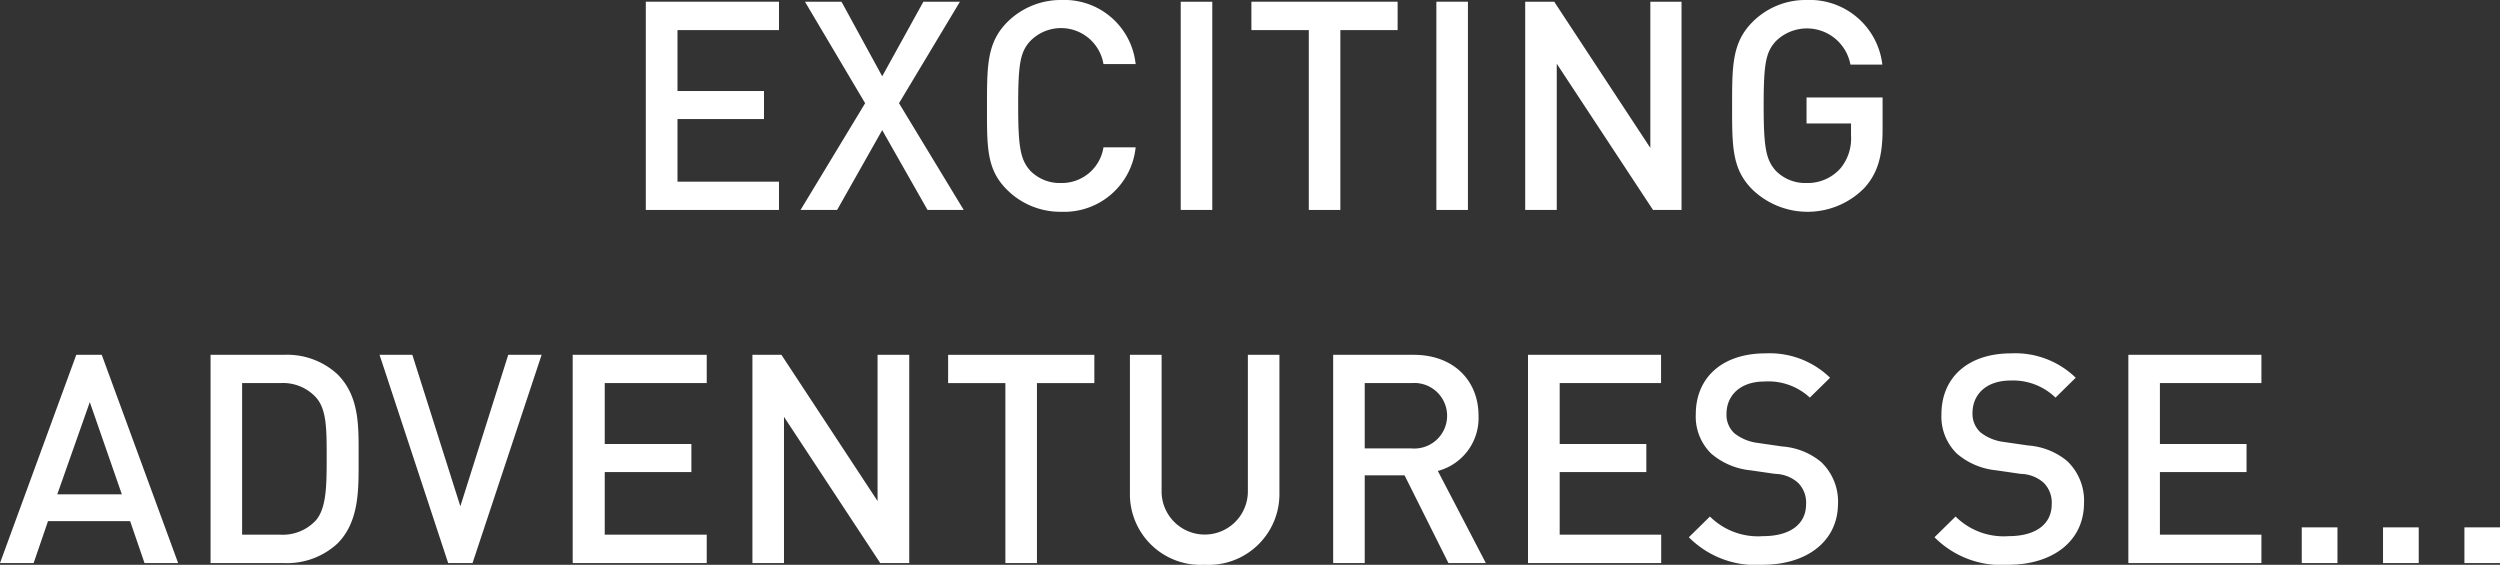 <svg xmlns="http://www.w3.org/2000/svg" viewBox="0 0 205.17 46.35"><rect x="0" y="0" width="205.17" height="46.35" fill="#333333" stroke="none"/><defs><style>.cls-1{fill:#fff;}</style></defs><title>txt1</title><g id="Layer_2" data-name="Layer 2"><g id="Layer_1-2" data-name="Layer 1"><path class="cls-1" d="M53,17.23V.14H63.93V2.47H55.6v5h7.1V9.77H55.6v5.14h8.33v2.32Z"/><path class="cls-1" d="M76.12,17.23,72.4,10.68l-3.7,6.55h-3L71,8.47,66.06.14h3L72.4,6.26,75.78.14h3l-5,8.33,5.31,8.76Z"/><path class="cls-1" d="M87.11,17.38a6.19,6.19,0,0,1-4.49-1.83C80.94,13.87,81,12,81,8.69s0-5.19,1.66-6.87A6.22,6.22,0,0,1,87.11,0,5.88,5.88,0,0,1,93.2,5.26H90.56a3.53,3.53,0,0,0-6-1.9c-.84.91-1,1.9-1,5.33s.19,4.42,1,5.33a3.4,3.4,0,0,0,2.52,1,3.46,3.46,0,0,0,3.48-2.93H93.2A5.89,5.89,0,0,1,87.11,17.38Z"/><path class="cls-1" d="M96.9,17.23V.14h2.59V17.23Z"/><path class="cls-1" d="M110,2.47V17.23h-2.59V2.47h-4.71V.14h12V2.47Z"/><path class="cls-1" d="M117.88,17.23V.14h2.59V17.23Z"/><path class="cls-1" d="M135.66,17.23l-7.9-12v12h-2.59V.14h2.38l7.89,12V.14H138V17.23Z"/><path class="cls-1" d="M153,15.43a6.53,6.53,0,0,1-9.19.12c-1.68-1.68-1.66-3.57-1.66-6.86s0-5.19,1.66-6.87A6.14,6.14,0,0,1,148.26,0a6,6,0,0,1,6.22,5.3h-2.62a3.63,3.63,0,0,0-6.12-1.92c-.84.92-1,1.88-1,5.31s.19,4.42,1,5.33a3.4,3.4,0,0,0,2.52,1,3.6,3.6,0,0,0,2.78-1.2,3.85,3.85,0,0,0,.87-2.69v-1h-3.65V8h6.24v2.62C154.5,12.82,154.09,14.23,153,15.43Z"/><path class="cls-1" d="M11.86,46.21l-1.18-3.44H3.94L2.76,46.21H0L6.26,29.12H8.35l6.27,17.09ZM7.37,33,4.7,40.57H10Z"/><path class="cls-1" d="M27.7,44.6a6.1,6.1,0,0,1-4.42,1.61h-6V29.12h6a6.1,6.1,0,0,1,4.42,1.6c1.84,1.85,1.73,4.35,1.73,6.82S29.54,42.75,27.7,44.6Zm-1.78-12A3.67,3.67,0,0,0,23,31.44H19.87V43.88H23a3.7,3.7,0,0,0,2.9-1.15c.89-1,.91-2.84.91-5.19S26.81,33.58,25.92,32.6Z"/><path class="cls-1" d="M38.78,46.21h-2L31.15,29.12h2.69l3.94,12.43,3.93-12.43h2.74Z"/><path class="cls-1" d="M47,46.21V29.12H58v2.32H49.63v5h7.11v2.3H49.63v5.14H58v2.33Z"/><path class="cls-1" d="M72.24,46.21l-7.9-12v12H61.75V29.12h2.38l7.89,12v-12h2.6V46.21Z"/><path class="cls-1" d="M85.1,31.44V46.21H82.51V31.44h-4.7V29.12h12v2.32Z"/><path class="cls-1" d="M98.86,46.35a5.8,5.8,0,0,1-6.13-5.9V29.12h2.6V40.33a3.54,3.54,0,1,0,7.08,0V29.12H105V40.45A5.81,5.81,0,0,1,98.86,46.35Z"/><path class="cls-1" d="M118.87,46.21l-3.6-7.2H112v7.2h-2.59V29.12h6.62c3.24,0,5.31,2.09,5.31,5A4.49,4.49,0,0,1,118,38.65l3.94,7.56Zm-3-14.77H112V36.8h3.84a2.69,2.69,0,1,0,0-5.36Z"/><path class="cls-1" d="M125.4,46.21V29.12h10.92v2.32H128v5h7.11v2.3H128v5.14h8.33v2.33Z"/><path class="cls-1" d="M144.65,46.35a7.72,7.72,0,0,1-6.05-2.26l1.73-1.7A5.6,5.6,0,0,0,144.69,44c2.24,0,3.53-1,3.53-2.61a2.29,2.29,0,0,0-.67-1.78,2.92,2.92,0,0,0-1.87-.72l-2-.29a5.83,5.83,0,0,1-3.24-1.37A4.24,4.24,0,0,1,139.17,34c0-3,2.16-5,5.72-5a7.11,7.11,0,0,1,5.3,2l-1.66,1.63a5,5,0,0,0-3.72-1.32c-2,0-3.12,1.15-3.12,2.66a2.06,2.06,0,0,0,.65,1.59,3.85,3.85,0,0,0,1.92.79l2,.29a5.65,5.65,0,0,1,3.19,1.27,4.49,4.49,0,0,1,1.39,3.5C150.79,44.48,148.22,46.35,144.65,46.35Z"/><path class="cls-1" d="M164.81,46.35a7.72,7.72,0,0,1-6.05-2.26l1.73-1.7A5.6,5.6,0,0,0,164.85,44c2.24,0,3.53-1,3.53-2.61a2.29,2.29,0,0,0-.67-1.78,2.92,2.92,0,0,0-1.87-.72l-2-.29a5.83,5.83,0,0,1-3.24-1.37A4.24,4.24,0,0,1,159.33,34c0-3,2.16-5,5.72-5a7.11,7.11,0,0,1,5.3,2l-1.66,1.63A5,5,0,0,0,165,31.23c-2,0-3.12,1.15-3.12,2.66a2.06,2.06,0,0,0,.65,1.59,3.85,3.85,0,0,0,1.92.79l2,.29a5.65,5.65,0,0,1,3.19,1.27,4.49,4.49,0,0,1,1.39,3.5C171,44.48,168.38,46.35,164.81,46.35Z"/><path class="cls-1" d="M174.67,46.21V29.12h10.92v2.32h-8.33v5h7.11v2.3h-7.11v5.14h8.33v2.33Z"/><path class="cls-1" d="M188.9,46.21V43.28h2.93v2.93Z"/><path class="cls-1" d="M195.57,46.21V43.28h2.93v2.93Z"/><path class="cls-1" d="M202.25,46.21V43.28h2.92v2.93Z"/></g></g></svg>